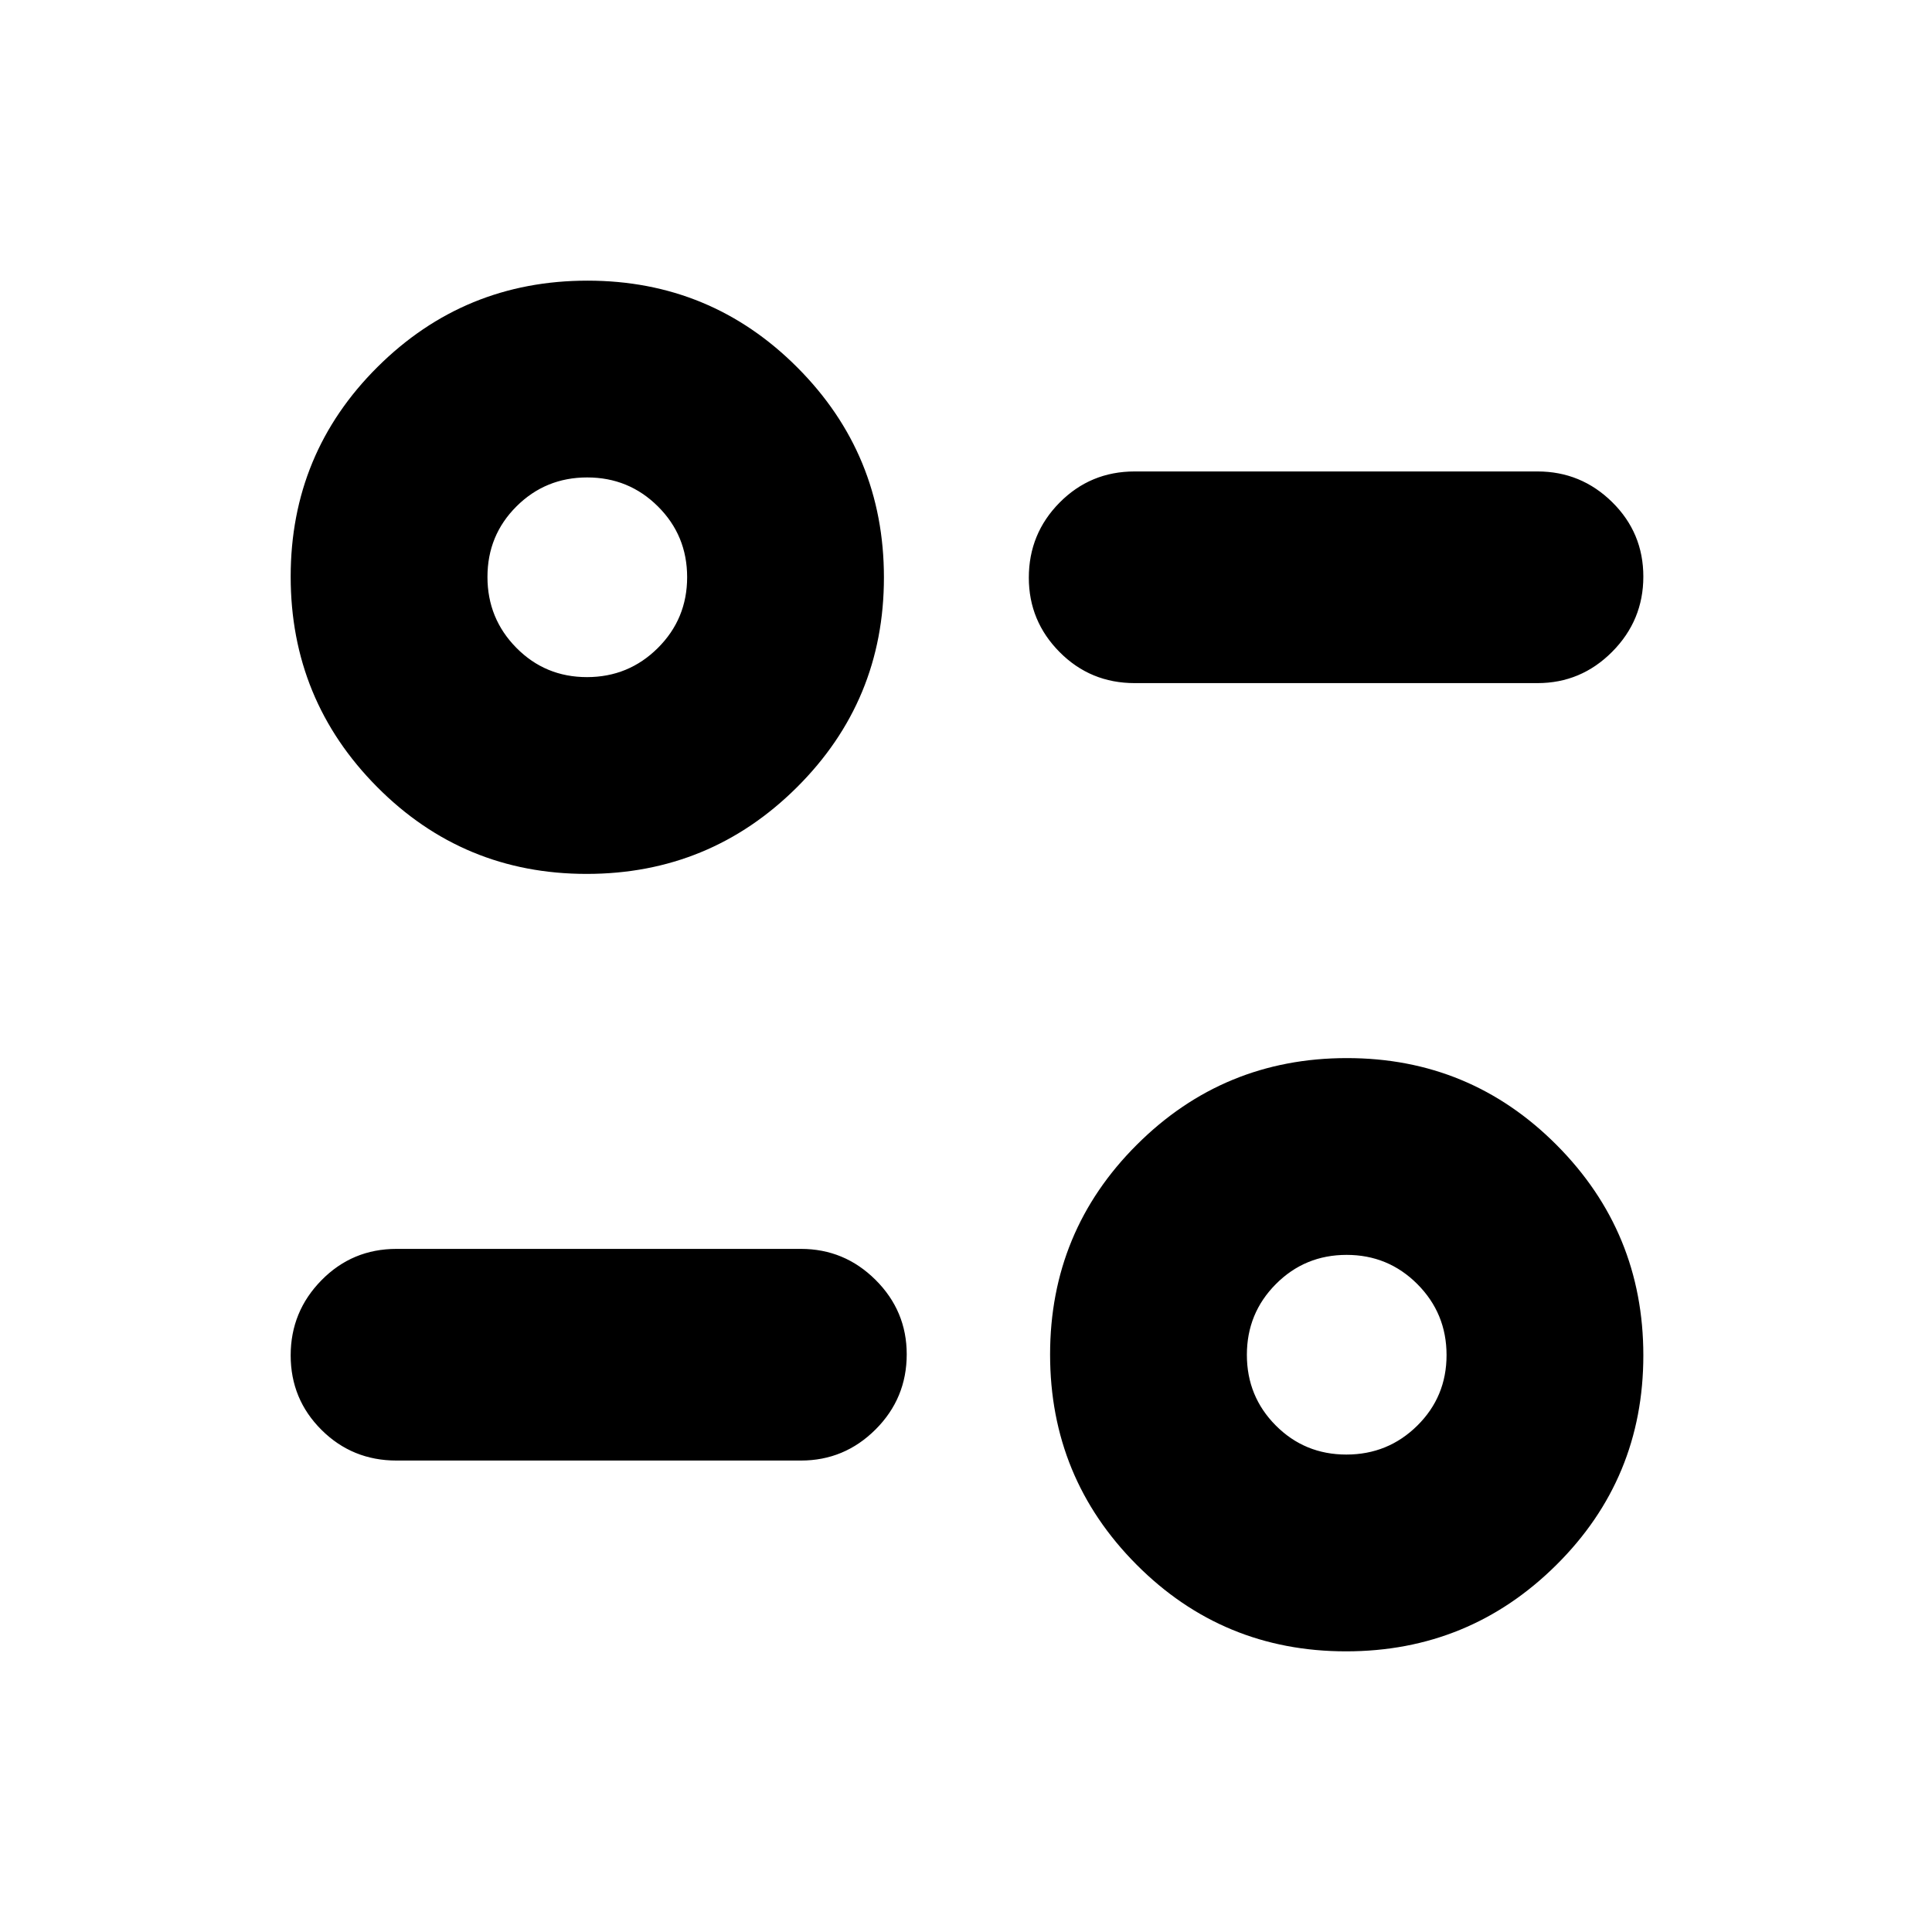 <svg xmlns="http://www.w3.org/2000/svg" height="20" viewBox="0 -960 960 960" width="20"><path d="M668.836-139.456q-61.236 0-104.145-43.131-42.908-43.131-42.908-104.367 0-61.236 43.131-104.261 43.13-43.024 104.366-43.024t104.261 43.247q43.024 43.246 43.024 104.482t-43.246 104.145q-43.247 42.909-104.483 42.909Zm.167-97.783q20.692 0 35.236-14.372 14.544-14.373 14.544-35.065 0-20.693-14.485-35.237-14.485-14.543-35.178-14.543-20.692 0-35.123 14.484-14.432 14.485-14.432 35.178 0 20.693 14.373 35.124 14.372 14.431 35.065 14.431Zm-271.046 2.978H197.022q-21.974 0-37.281-15.246-15.306-15.246-15.306-37.011t15.306-37.341q15.307-15.576 37.281-15.576h200.935q21.639 0 37.113 15.414 15.474 15.413 15.474 36.963 0 21.884-15.474 37.341-15.474 15.456-37.113 15.456Zm-106.469-291.5q-61.236 0-104.145-43.247-42.908-43.246-42.908-104.482t43.13-104.145q43.131-42.909 104.367-42.909 61.236 0 104.261 43.131 43.024 43.131 43.024 104.367 0 61.236-43.246 104.261-43.247 43.024-104.483 43.024Zm.167-97.783q20.692 0 35.236-14.484 14.544-14.485 14.544-35.178 0-20.693-14.485-35.124-14.485-14.431-35.178-14.431-20.692 0-35.124 14.372-14.431 14.373-14.431 35.065 0 20.693 14.373 35.237 14.372 14.543 35.065 14.543Zm472.323 2.979H563.804q-21.974 0-37.28-15.414-15.307-15.413-15.307-36.963 0-21.884 15.307-37.341 15.306-15.456 37.28-15.456h200.174q21.64 0 37.113 15.246 15.474 15.246 15.474 37.011t-15.474 37.341q-15.473 15.576-37.113 15.576Z"/></svg>
